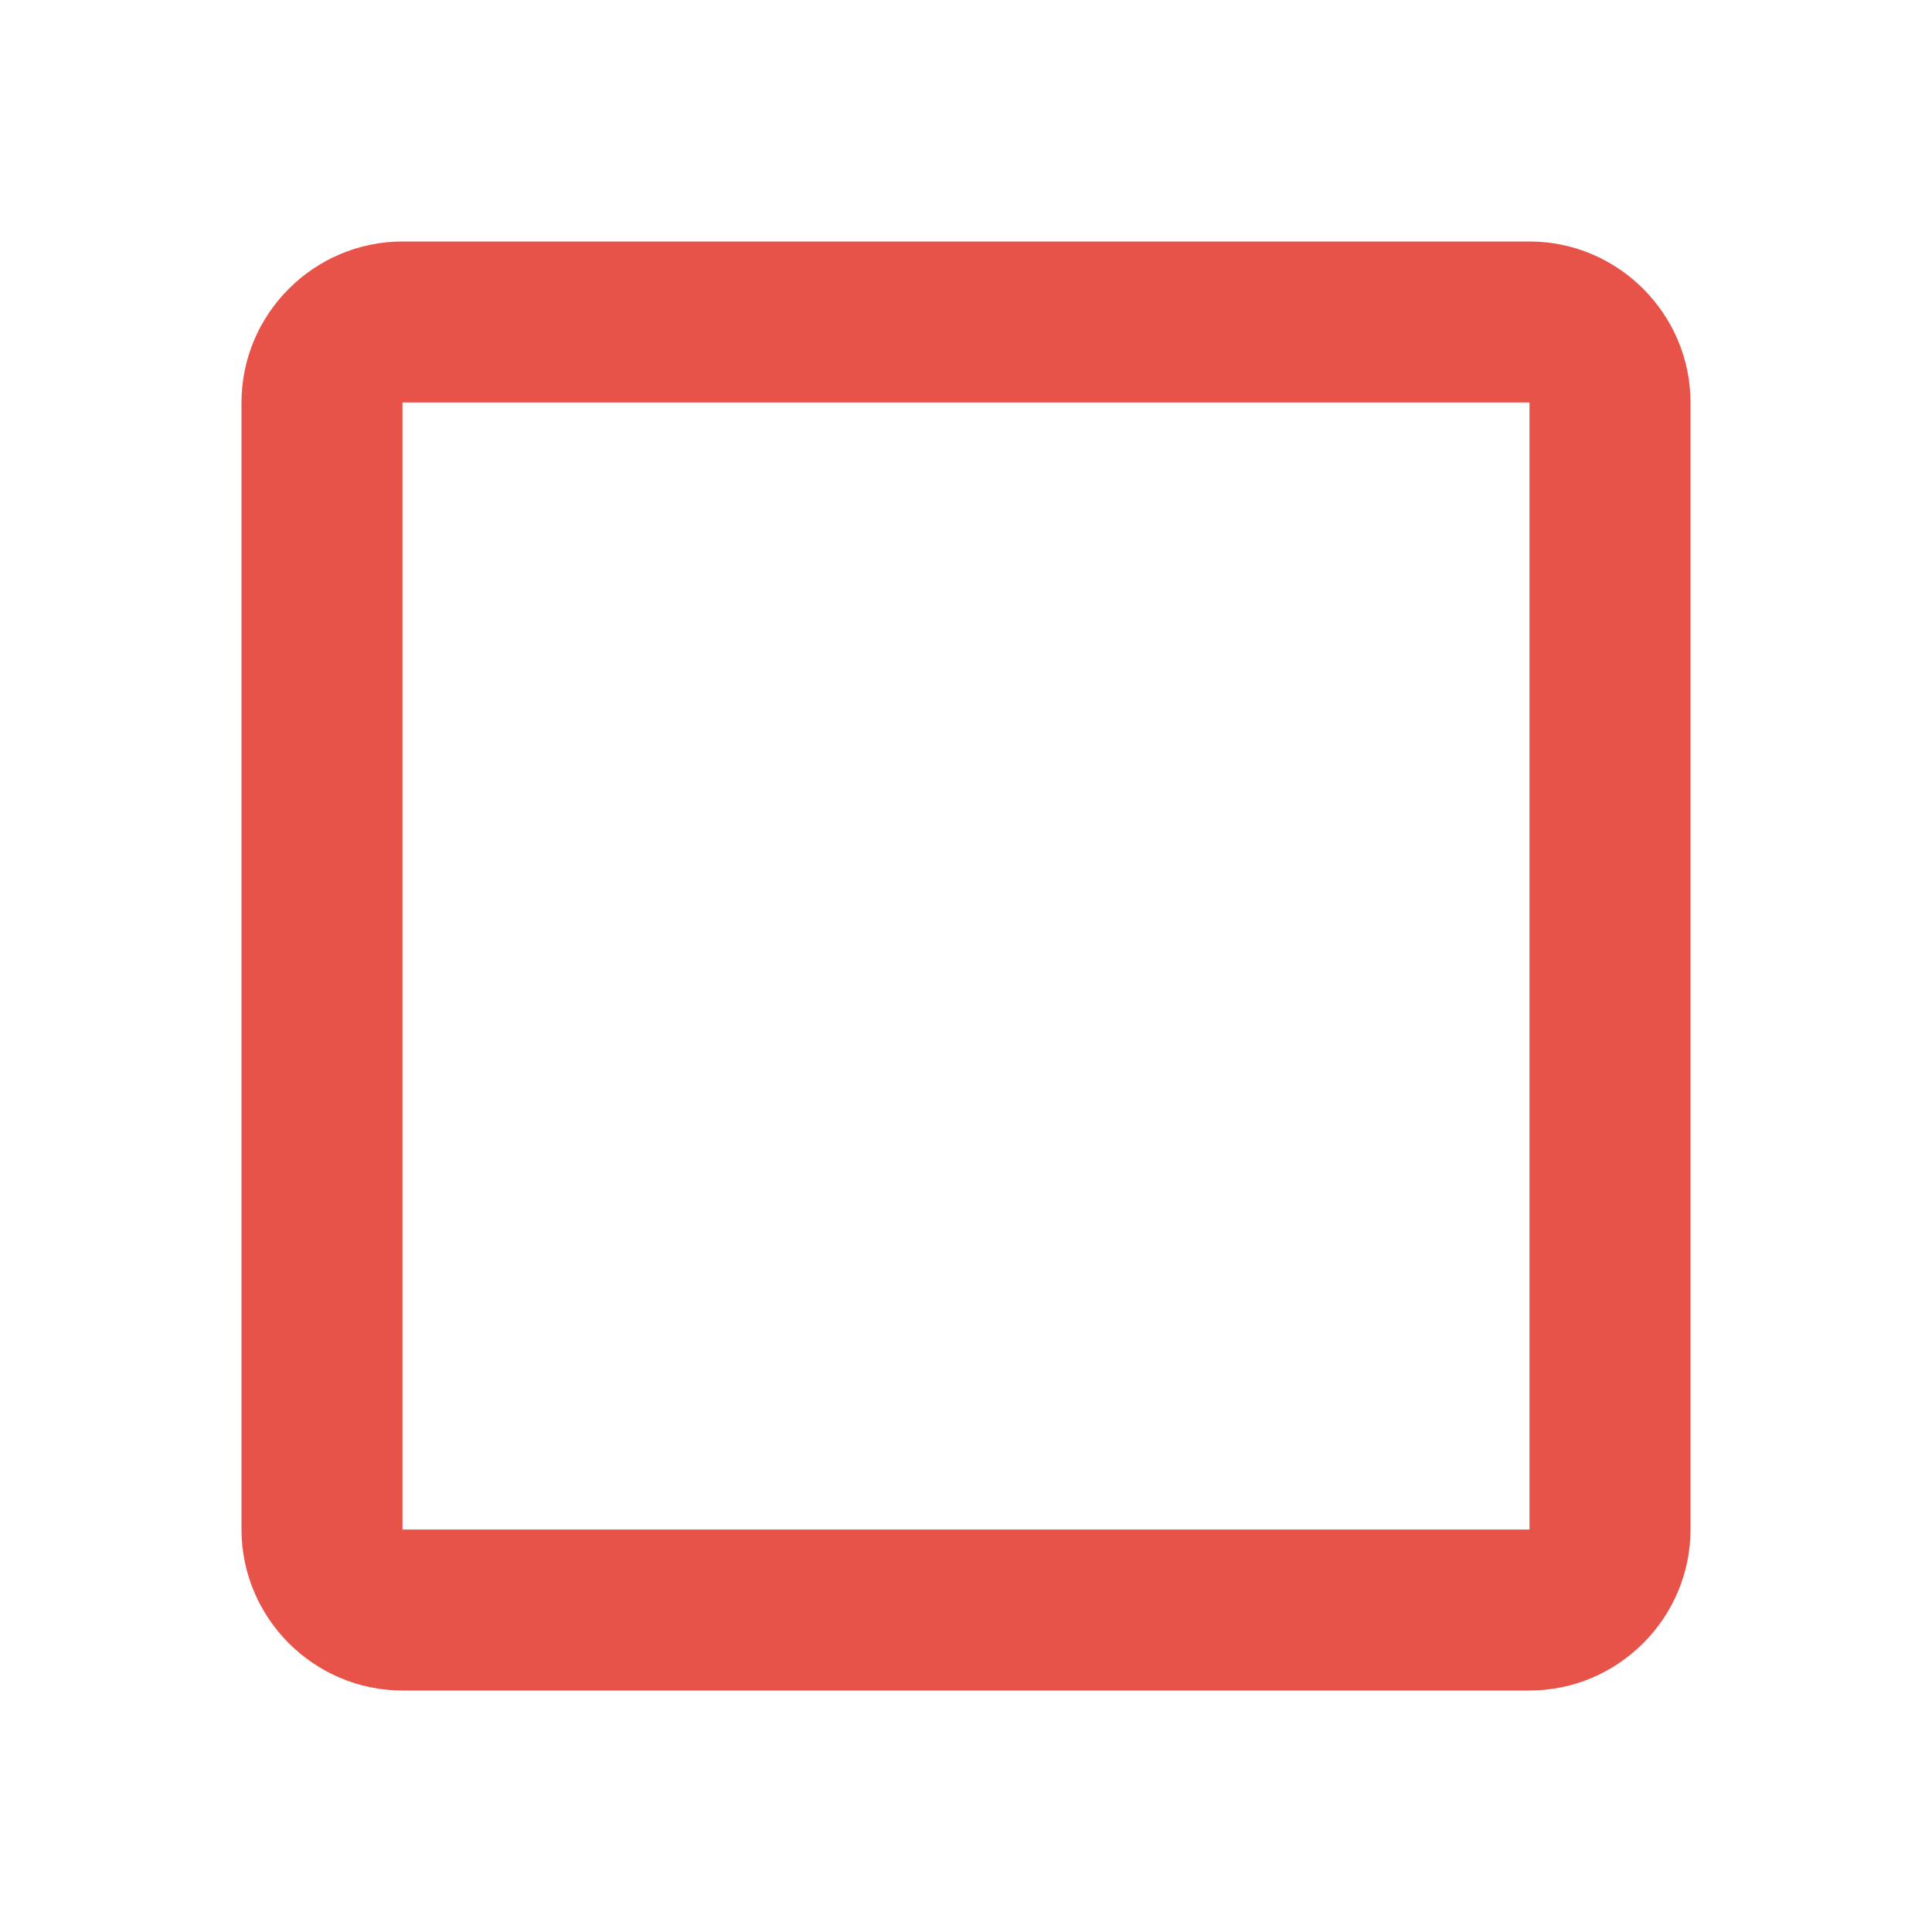 <svg width="90" height="90" viewBox="0 0 90 90" fill="none" xmlns="http://www.w3.org/2000/svg">
<path d="M60 7.5V60H7.5V7.5H60ZM60 0H7.5C3.375 0 0 3.375 0 7.5V60C0 64.125 3.375 67.5 7.5 67.5H60C64.125 67.5 67.5 64.125 67.5 60V7.5C67.5 3.375 64.125 0 60 0Z" transform="translate(11.25 11.25)" fill="#E85349"/>
</svg>
